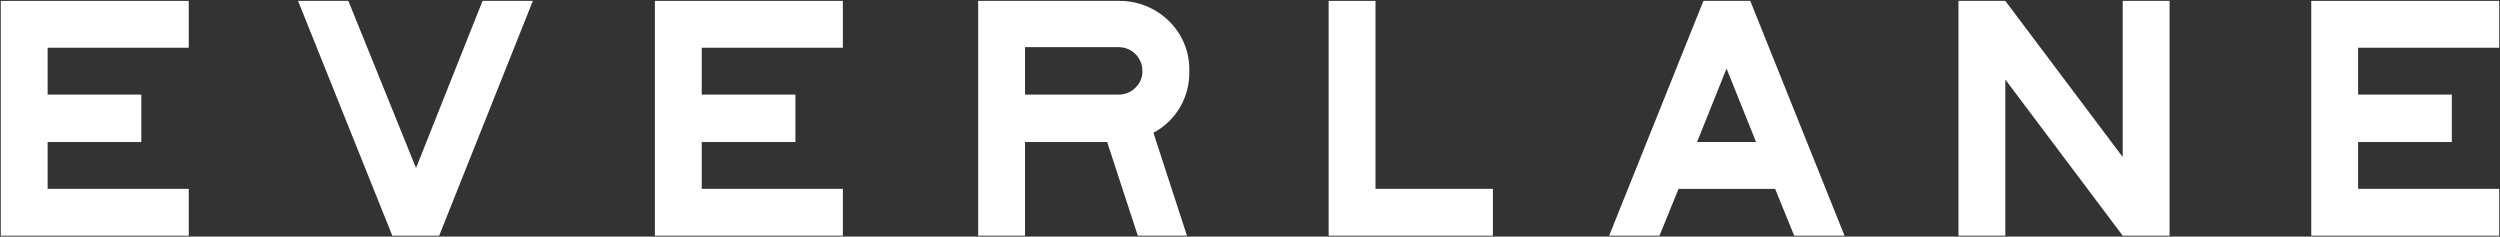 <svg width="2684" height="254" viewBox="0 0 2684 254" fill="none" xmlns="http://www.w3.org/2000/svg">
<rect x="0" y="0" width="2684" height="254" fill="#333333" stroke="none"/>
<path d="M0.835 253.048V0.959H202.63V51.252H51.129V101.545H151.716V152.46H51.129V202.753H202.631V253.047H0.835V253.048Z" fill="white"/>
<path d="M421.191 253.048L319.983 0.959H374.003L446.649 180.401L518.053 0.959H572.072L471.485 253.048H421.191Z" fill="white"/>
<path d="M703.084 253.048V0.959H904.879V51.252H753.378V101.545H853.965V152.46H753.378V202.753H904.88V253.047H703.084V253.048Z" fill="white"/>
<path d="M1238.31 142.525L1274.32 253.047H1221.54L1188.64 152.46H1100.47V253.047H1050.17V0.958H1201.05C1221.24 0.687 1240.7 8.514 1255.07 22.689C1269.59 36.839 1277.48 56.447 1276.81 76.708C1277.47 104.168 1262.57 129.646 1238.31 142.525ZM1100.47 101.546H1201.05C1207.82 101.619 1214.32 98.928 1219.06 94.095C1223.99 89.424 1226.7 82.876 1226.51 76.089C1226.51 62.029 1215.11 50.631 1201.05 50.631H1100.47V101.546Z" fill="white"/>
<path d="M1426.44 253.048V0.959H1476.74V202.754H1602.78V253.048H1426.44V253.048Z" fill="white"/>
<path d="M1905.78 202.754H1802.09L1781.6 253.048H1727.58L1828.79 0.959H1879.09L1980.29 253.048H1926.27L1905.78 202.754ZM1885.3 152.461L1853.63 73.605L1821.96 152.461H1885.3Z" fill="white"/>
<path d="M2329.25 0.959V253.048H2278.95L2152.91 85.402V253.048H2102.61V0.959H2152.91L2278.95 168.605V0.959H2329.25Z" fill="white"/>
<path d="M2481.37 253.048V0.959H2683.16V51.252H2531.66V101.545H2632.25V152.46H2531.66V202.753H2683.16V253.047H2481.37V253.048Z" fill="white"/>
</svg>
